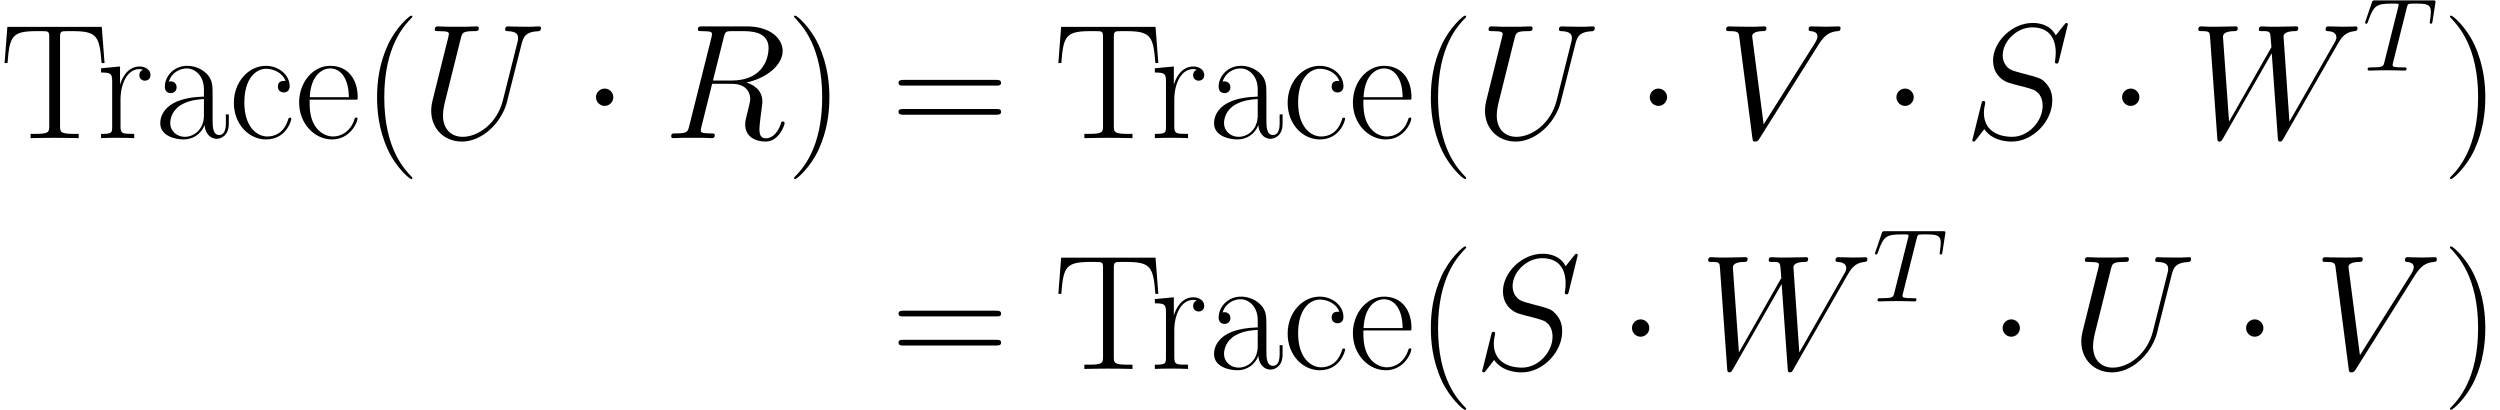 <?xml version='1.0'?>
<!-- This file was generated by dvisvgm 1.9.2 -->
<svg height='43.094pt' version='1.1' viewBox='20.865 -38.821 263.059 43.094' width='263.059pt' xmlns='http://www.w3.org/2000/svg' xmlns:xlink='http://www.w3.org/1999/xlink'>
<defs>
<path d='M3.305 -4.304C3.305 -4.803 2.892 -5.216 2.393 -5.216S1.481 -4.803 1.481 -4.304S1.894 -3.391 2.393 -3.391S3.305 -3.805 3.305 -4.304Z' id='g0-1'/>
<path d='M6.335 -10.588C6.49 -11.225 6.559 -11.259 7.23 -11.259H8.47C9.951 -11.259 11.052 -10.811 11.052 -9.468C11.052 -8.591 10.605 -6.06 7.144 -6.06H5.199L6.335 -10.588ZM8.728 -5.853C10.863 -6.318 12.533 -7.695 12.533 -9.176C12.533 -10.519 11.173 -11.758 8.78 -11.758H4.114C3.77 -11.758 3.615 -11.758 3.615 -11.431C3.615 -11.259 3.736 -11.259 4.063 -11.259C5.096 -11.259 5.096 -11.121 5.096 -10.932C5.096 -10.897 5.096 -10.794 5.027 -10.536L2.703 -1.274C2.548 -0.671 2.513 -0.499 1.326 -0.499C0.93 -0.499 0.809 -0.499 0.809 -0.172C0.809 0 0.998 0 1.05 0C1.36 0 1.722 -0.034 2.049 -0.034H4.08C4.39 -0.034 4.751 0 5.061 0C5.199 0 5.388 0 5.388 -0.327C5.388 -0.499 5.233 -0.499 4.975 -0.499C3.925 -0.499 3.925 -0.637 3.925 -0.809C3.925 -0.826 3.925 -0.947 3.96 -1.085L5.113 -5.716H7.179C8.814 -5.716 9.124 -4.683 9.124 -4.114C9.124 -3.856 8.952 -3.185 8.832 -2.737C8.642 -1.945 8.591 -1.756 8.591 -1.429C8.591 -0.207 9.589 0.362 10.742 0.362C12.137 0.362 12.739 -1.343 12.739 -1.584C12.739 -1.704 12.653 -1.756 12.55 -1.756C12.412 -1.756 12.378 -1.653 12.344 -1.515C11.93 -0.293 11.225 0.017 10.794 0.017S10.088 -0.172 10.088 -0.947C10.088 -1.36 10.295 -2.927 10.312 -3.013C10.398 -3.65 10.398 -3.719 10.398 -3.856C10.398 -5.113 9.382 -5.647 8.728 -5.853Z' id='g2-82'/>
<path d='M10.932 -11.965C10.932 -12.12 10.811 -12.12 10.777 -12.12C10.708 -12.12 10.691 -12.102 10.484 -11.844C10.381 -11.724 9.675 -10.829 9.658 -10.811C9.09 -11.93 7.954 -12.12 7.23 -12.12C5.044 -12.12 3.064 -10.123 3.064 -8.177C3.064 -6.886 3.839 -6.129 4.683 -5.836C4.872 -5.767 5.888 -5.492 6.404 -5.371C7.282 -5.13 7.506 -5.061 7.867 -4.683C7.936 -4.597 8.281 -4.201 8.281 -3.391C8.281 -1.79 6.8 -0.138 5.079 -0.138C3.667 -0.138 2.1 -0.74 2.1 -2.668C2.1 -2.995 2.169 -3.409 2.221 -3.581C2.221 -3.632 2.238 -3.719 2.238 -3.753C2.238 -3.822 2.204 -3.908 2.066 -3.908C1.911 -3.908 1.894 -3.873 1.825 -3.581L0.947 -0.052C0.947 -0.034 0.878 0.189 0.878 0.207C0.878 0.362 1.016 0.362 1.05 0.362C1.119 0.362 1.136 0.344 1.343 0.086L2.135 -0.947C2.548 -0.327 3.443 0.362 5.044 0.362C7.265 0.362 9.296 -1.79 9.296 -3.942C9.296 -4.665 9.124 -5.302 8.47 -5.939C8.108 -6.301 7.799 -6.387 6.215 -6.8C5.061 -7.11 4.906 -7.162 4.597 -7.437C4.304 -7.73 4.08 -8.143 4.08 -8.728C4.08 -10.174 5.543 -11.655 7.179 -11.655C8.866 -11.655 9.658 -10.622 9.658 -8.986C9.658 -8.539 9.572 -8.074 9.572 -8.005C9.572 -7.85 9.71 -7.85 9.761 -7.85C9.916 -7.85 9.933 -7.902 10.002 -8.177L10.932 -11.965Z' id='g2-83'/>
<path d='M8.711 -3.96C8.108 -1.549 6.111 -0.138 4.493 -0.138C3.254 -0.138 2.41 -0.964 2.41 -2.393C2.41 -2.462 2.41 -2.978 2.6 -3.736L4.287 -10.501C4.442 -11.087 4.476 -11.259 5.698 -11.259C6.008 -11.259 6.18 -11.259 6.18 -11.569C6.18 -11.758 6.025 -11.758 5.922 -11.758C5.612 -11.758 5.251 -11.724 4.924 -11.724H2.892C2.565 -11.724 2.204 -11.758 1.876 -11.758C1.756 -11.758 1.549 -11.758 1.549 -11.431C1.549 -11.259 1.67 -11.259 1.997 -11.259C3.03 -11.259 3.03 -11.121 3.03 -10.932C3.03 -10.829 2.909 -10.329 2.823 -10.037L1.326 -4.011C1.274 -3.822 1.171 -3.357 1.171 -2.892C1.171 -0.998 2.531 0.362 4.407 0.362C6.146 0.362 8.074 -1.016 8.952 -3.202C9.073 -3.495 9.227 -4.097 9.331 -4.562C9.503 -5.182 9.864 -6.697 9.985 -7.144L10.639 -9.727C10.863 -10.622 11.001 -11.19 12.516 -11.259C12.653 -11.276 12.722 -11.414 12.722 -11.569C12.722 -11.758 12.567 -11.758 12.498 -11.758C12.257 -11.758 11.947 -11.724 11.707 -11.724H10.897C9.83 -11.724 9.279 -11.758 9.262 -11.758C9.159 -11.758 8.952 -11.758 8.952 -11.431C8.952 -11.259 9.09 -11.259 9.21 -11.259C10.243 -11.225 10.312 -10.829 10.312 -10.519C10.312 -10.364 10.312 -10.312 10.243 -10.071L8.711 -3.96Z' id='g2-85'/>
<path d='M10.656 -9.847C11.242 -10.777 11.775 -11.19 12.653 -11.259C12.825 -11.276 12.963 -11.276 12.963 -11.586C12.963 -11.655 12.929 -11.758 12.774 -11.758C12.464 -11.758 11.724 -11.724 11.414 -11.724C10.915 -11.724 10.398 -11.758 9.916 -11.758C9.778 -11.758 9.606 -11.758 9.606 -11.431C9.606 -11.276 9.761 -11.259 9.83 -11.259C10.467 -11.207 10.536 -10.897 10.536 -10.691C10.536 -10.433 10.295 -10.037 10.278 -10.019L4.872 -1.446L3.667 -10.725C3.667 -11.225 4.562 -11.259 4.751 -11.259C5.01 -11.259 5.165 -11.259 5.165 -11.586C5.165 -11.758 4.975 -11.758 4.924 -11.758C4.631 -11.758 4.287 -11.724 3.994 -11.724H3.03C1.773 -11.724 1.257 -11.758 1.24 -11.758C1.136 -11.758 0.93 -11.758 0.93 -11.448C0.93 -11.259 1.05 -11.259 1.326 -11.259C2.204 -11.259 2.255 -11.104 2.307 -10.674L3.684 -0.052C3.736 0.31 3.736 0.362 3.977 0.362C4.183 0.362 4.269 0.31 4.442 0.034L10.656 -9.847Z' id='g2-86'/>
<path d='M15.546 -9.847C15.941 -10.519 16.32 -11.156 17.353 -11.259C17.508 -11.276 17.663 -11.293 17.663 -11.569C17.663 -11.758 17.508 -11.758 17.456 -11.758C17.422 -11.758 17.302 -11.724 16.165 -11.724C15.649 -11.724 15.115 -11.758 14.616 -11.758C14.513 -11.758 14.306 -11.758 14.306 -11.431C14.306 -11.276 14.444 -11.259 14.547 -11.259C14.891 -11.242 15.442 -11.138 15.442 -10.605C15.442 -10.381 15.373 -10.26 15.201 -9.968L10.501 -1.739L9.882 -10.708C9.882 -10.915 10.071 -11.242 11.035 -11.259C11.259 -11.259 11.431 -11.259 11.431 -11.586C11.431 -11.758 11.259 -11.758 11.173 -11.758C10.57 -11.758 9.933 -11.724 9.314 -11.724H8.418C8.16 -11.724 7.85 -11.758 7.592 -11.758C7.489 -11.758 7.282 -11.758 7.282 -11.431C7.282 -11.259 7.403 -11.259 7.695 -11.259C8.487 -11.259 8.487 -11.242 8.556 -10.191L8.608 -9.572L4.149 -1.739L3.512 -10.622C3.512 -10.811 3.512 -11.242 4.683 -11.259C4.872 -11.259 5.061 -11.259 5.061 -11.569C5.061 -11.758 4.906 -11.758 4.803 -11.758C4.201 -11.758 3.564 -11.724 2.944 -11.724H2.049C1.79 -11.724 1.481 -11.758 1.222 -11.758C1.119 -11.758 0.912 -11.758 0.912 -11.431C0.912 -11.259 1.05 -11.259 1.291 -11.259C2.1 -11.259 2.118 -11.156 2.152 -10.605L2.909 -0.034C2.927 0.258 2.944 0.362 3.15 0.362C3.323 0.362 3.357 0.293 3.512 0.034L8.642 -8.935L9.279 -0.034C9.296 0.258 9.314 0.362 9.52 0.362C9.692 0.362 9.744 0.275 9.882 0.034L15.546 -9.847Z' id='g2-87'/>
<path d='M5.268 4.201C5.268 4.183 5.268 4.149 5.216 4.097C4.424 3.288 2.307 1.085 2.307 -4.287S4.39 -11.844 5.233 -12.705C5.233 -12.722 5.268 -12.757 5.268 -12.808S5.216 -12.894 5.147 -12.894C4.958 -12.894 3.495 -11.62 2.651 -9.727C1.79 -7.816 1.549 -5.957 1.549 -4.304C1.549 -3.064 1.67 -0.964 2.703 1.257C3.529 3.047 4.941 4.304 5.147 4.304C5.233 4.304 5.268 4.269 5.268 4.201Z' id='g3-40'/>
<path d='M4.528 -4.287C4.528 -5.526 4.407 -7.626 3.374 -9.847C2.548 -11.638 1.136 -12.894 0.93 -12.894C0.878 -12.894 0.809 -12.877 0.809 -12.791C0.809 -12.757 0.826 -12.739 0.844 -12.705C1.67 -11.844 3.77 -9.658 3.77 -4.304C3.77 1.067 1.687 3.254 0.844 4.114C0.826 4.149 0.809 4.166 0.809 4.201C0.809 4.287 0.878 4.304 0.93 4.304C1.119 4.304 2.582 3.03 3.426 1.136C4.287 -0.775 4.528 -2.634 4.528 -4.287Z' id='g3-41'/>
<path d='M11.069 -5.526C11.328 -5.526 11.586 -5.526 11.586 -5.819C11.586 -6.129 11.293 -6.129 11.001 -6.129H1.377C1.085 -6.129 0.792 -6.129 0.792 -5.819C0.792 -5.526 1.05 -5.526 1.308 -5.526H11.069ZM11.001 -2.462C11.293 -2.462 11.586 -2.462 11.586 -2.772C11.586 -3.064 11.328 -3.064 11.069 -3.064H1.308C1.05 -3.064 0.792 -3.064 0.792 -2.772C0.792 -2.462 1.085 -2.462 1.377 -2.462H11.001Z' id='g3-61'/>
<path d='M10.708 -11.707H0.775L0.482 -7.902H0.792C1.016 -10.76 1.257 -11.259 3.908 -11.259C4.218 -11.259 4.717 -11.259 4.855 -11.242C5.182 -11.19 5.182 -10.983 5.182 -10.588V-1.257C5.182 -0.637 5.13 -0.448 3.701 -0.448H3.219V0C4.046 -0.017 4.906 -0.034 5.75 -0.034S7.454 -0.017 8.281 0V-0.448H7.799C6.37 -0.448 6.318 -0.637 6.318 -1.257V-10.588C6.318 -10.966 6.318 -11.173 6.628 -11.242C6.766 -11.259 7.265 -11.259 7.575 -11.259C10.209 -11.259 10.467 -10.76 10.691 -7.902H11.001L10.708 -11.707Z' id='g3-84'/>
<path d='M6.198 -4.459C6.198 -5.595 6.198 -6.198 5.475 -6.869C4.838 -7.437 4.097 -7.609 3.512 -7.609C2.152 -7.609 1.171 -6.542 1.171 -5.406C1.171 -4.769 1.687 -4.734 1.79 -4.734C2.014 -4.734 2.41 -4.872 2.41 -5.354C2.41 -5.784 2.083 -5.974 1.79 -5.974C1.722 -5.974 1.635 -5.957 1.584 -5.939C1.945 -7.024 2.875 -7.334 3.478 -7.334C4.338 -7.334 5.285 -6.576 5.285 -5.13V-4.373C4.269 -4.338 3.047 -4.201 2.083 -3.684C0.998 -3.082 0.689 -2.221 0.689 -1.567C0.689 -0.241 2.238 0.138 3.15 0.138C4.097 0.138 4.975 -0.396 5.354 -1.377C5.388 -0.62 5.87 0.069 6.628 0.069C6.989 0.069 7.902 -0.172 7.902 -1.532V-2.496H7.592V-1.515C7.592 -0.465 7.127 -0.327 6.903 -0.327C6.198 -0.327 6.198 -1.222 6.198 -1.98V-4.459ZM5.285 -2.393C5.285 -0.895 4.218 -0.138 3.271 -0.138C2.41 -0.138 1.739 -0.775 1.739 -1.567C1.739 -2.083 1.963 -2.995 2.961 -3.546C3.787 -4.011 4.734 -4.08 5.285 -4.114V-2.393Z' id='g3-97'/>
<path d='M6.008 -6.025C5.681 -6.025 5.199 -6.025 5.199 -5.423C5.199 -4.941 5.595 -4.803 5.819 -4.803C5.939 -4.803 6.439 -4.855 6.439 -5.457C6.439 -6.68 5.268 -7.609 3.942 -7.609C2.118 -7.609 0.568 -5.922 0.568 -3.719C0.568 -1.429 2.186 0.138 3.942 0.138C6.077 0.138 6.611 -1.842 6.611 -2.031C6.611 -2.1 6.594 -2.152 6.473 -2.152S6.335 -2.135 6.266 -1.911C5.819 -0.516 4.838 -0.172 4.097 -0.172C2.995 -0.172 1.67 -1.188 1.67 -3.736C1.67 -6.353 2.944 -7.299 3.96 -7.299C4.631 -7.299 5.629 -6.972 6.008 -6.025Z' id='g3-99'/>
<path d='M6.559 -4.046C6.628 -4.114 6.628 -4.149 6.628 -4.321C6.628 -6.077 5.698 -7.609 3.736 -7.609C1.911 -7.609 0.465 -5.87 0.465 -3.753C0.465 -1.515 2.1 0.138 3.925 0.138C5.853 0.138 6.611 -1.687 6.611 -2.049C6.611 -2.169 6.507 -2.169 6.473 -2.169C6.353 -2.169 6.335 -2.135 6.266 -1.928C5.888 -0.757 4.941 -0.172 4.046 -0.172C3.305 -0.172 2.565 -0.585 2.1 -1.343C1.567 -2.221 1.567 -3.236 1.567 -4.046H6.559ZM1.584 -4.304C1.704 -6.783 3.03 -7.334 3.719 -7.334C4.889 -7.334 5.681 -6.232 5.698 -4.304H1.584Z' id='g3-101'/>
<path d='M2.582 -4.063C2.582 -5.716 3.288 -7.265 4.579 -7.265C4.7 -7.265 4.82 -7.248 4.941 -7.196C4.941 -7.196 4.562 -7.076 4.562 -6.628C4.562 -6.215 4.889 -6.043 5.147 -6.043C5.354 -6.043 5.733 -6.163 5.733 -6.645C5.733 -7.196 5.182 -7.54 4.597 -7.54C3.288 -7.54 2.72 -6.266 2.548 -5.664H2.531V-7.54L0.534 -7.351V-6.903C1.549 -6.903 1.704 -6.8 1.704 -5.974V-1.188C1.704 -0.534 1.635 -0.448 0.534 -0.448V0C0.947 -0.034 1.739 -0.034 2.186 -0.034C2.686 -0.034 3.564 -0.034 4.028 0V-0.448C2.789 -0.448 2.582 -0.448 2.582 -1.222V-4.063Z' id='g3-114'/>
<path d='M4.658 -6.622C4.735 -6.927 4.778 -6.993 4.909 -7.025C5.007 -7.047 5.367 -7.047 5.596 -7.047C6.698 -7.047 7.189 -7.004 7.189 -6.153C7.189 -5.989 7.145 -5.564 7.102 -5.28C7.091 -5.236 7.069 -5.105 7.069 -5.073C7.069 -5.007 7.102 -4.931 7.2 -4.931C7.32 -4.931 7.342 -5.018 7.364 -5.182L7.658 -7.08C7.669 -7.124 7.68 -7.233 7.68 -7.265C7.68 -7.385 7.571 -7.385 7.385 -7.385H1.331C1.069 -7.385 1.058 -7.375 0.982 -7.167L0.327 -5.247C0.316 -5.225 0.262 -5.073 0.262 -5.051C0.262 -4.985 0.316 -4.931 0.393 -4.931C0.502 -4.931 0.513 -4.985 0.578 -5.16C1.167 -6.851 1.451 -7.047 3.065 -7.047H3.491C3.796 -7.047 3.796 -7.004 3.796 -6.916C3.796 -6.851 3.764 -6.72 3.753 -6.687L2.291 -0.862C2.193 -0.458 2.16 -0.338 0.993 -0.338C0.6 -0.338 0.535 -0.338 0.535 -0.131C0.535 0 0.655 0 0.72 0C1.015 0 1.32 -0.022 1.615 -0.022C1.92 -0.022 2.236 -0.033 2.542 -0.033S3.153 -0.022 3.447 -0.022C3.764 -0.022 4.091 0 4.396 0C4.505 0 4.636 0 4.636 -0.218C4.636 -0.338 4.549 -0.338 4.265 -0.338C3.993 -0.338 3.851 -0.338 3.567 -0.36C3.251 -0.393 3.164 -0.425 3.164 -0.6C3.164 -0.611 3.164 -0.665 3.207 -0.829L4.658 -6.622Z' id='g1-84'/>
</defs>
<g id='page1'>
<use x='20.865' xlink:href='#g3-84' y='-24.286'/>
<use x='30.965' xlink:href='#g3-114' y='-24.286'/>
<use x='37.039' xlink:href='#g3-97' y='-24.286'/>
<use x='44.905' xlink:href='#g3-99' y='-24.286'/>
<use x='51.875' xlink:href='#g3-101' y='-24.286'/>
<use x='58.992' xlink:href='#g3-40' y='-24.286'/>
<use x='65.066' xlink:href='#g2-85' y='-24.286'/>
<use x='82.095' xlink:href='#g0-1' y='-24.286'/>
<use x='90.685' xlink:href='#g2-82' y='-24.286'/>
<use x='103.609' xlink:href='#g3-41' y='-24.286'/>
<use x='114.619' xlink:href='#g3-61' y='-24.286'/>
<use x='131.747' xlink:href='#g3-84' y='-24.286'/>
<use x='141.848' xlink:href='#g3-114' y='-24.286'/>
<use x='147.922' xlink:href='#g3-97' y='-24.286'/>
<use x='155.788' xlink:href='#g3-99' y='-24.286'/>
<use x='162.757' xlink:href='#g3-101' y='-24.286'/>
<use x='169.875' xlink:href='#g3-40' y='-24.286'/>
<use x='175.948' xlink:href='#g2-85' y='-24.286'/>
<use x='192.978' xlink:href='#g0-1' y='-24.286'/>
<use x='201.568' xlink:href='#g2-86' y='-24.286'/>
<use x='218.93' xlink:href='#g0-1' y='-24.286'/>
<use x='227.519' xlink:href='#g2-83' y='-24.286'/>
<use x='242.676' xlink:href='#g0-1' y='-24.286'/>
<use x='251.265' xlink:href='#g2-87' y='-24.286'/>
<use x='269.461' xlink:href='#g1-84' y='-31.394'/>
<use x='277.85' xlink:href='#g3-41' y='-24.286'/>
<use x='114.619' xlink:href='#g3-61' y='0'/>
<use x='131.747' xlink:href='#g3-84' y='0'/>
<use x='141.848' xlink:href='#g3-114' y='0'/>
<use x='147.922' xlink:href='#g3-97' y='0'/>
<use x='155.788' xlink:href='#g3-99' y='0'/>
<use x='162.757' xlink:href='#g3-101' y='0'/>
<use x='169.875' xlink:href='#g3-40' y='0'/>
<use x='175.948' xlink:href='#g2-83' y='0'/>
<use x='191.105' xlink:href='#g0-1' y='0'/>
<use x='199.694' xlink:href='#g2-87' y='0'/>
<use x='217.89' xlink:href='#g1-84' y='-7.108'/>
<use x='230.104' xlink:href='#g0-1' y='0'/>
<use x='238.694' xlink:href='#g2-85' y='0'/>
<use x='255.724' xlink:href='#g0-1' y='0'/>
<use x='264.313' xlink:href='#g2-86' y='0'/>
<use x='277.85' xlink:href='#g3-41' y='0'/>
</g>
</svg>
